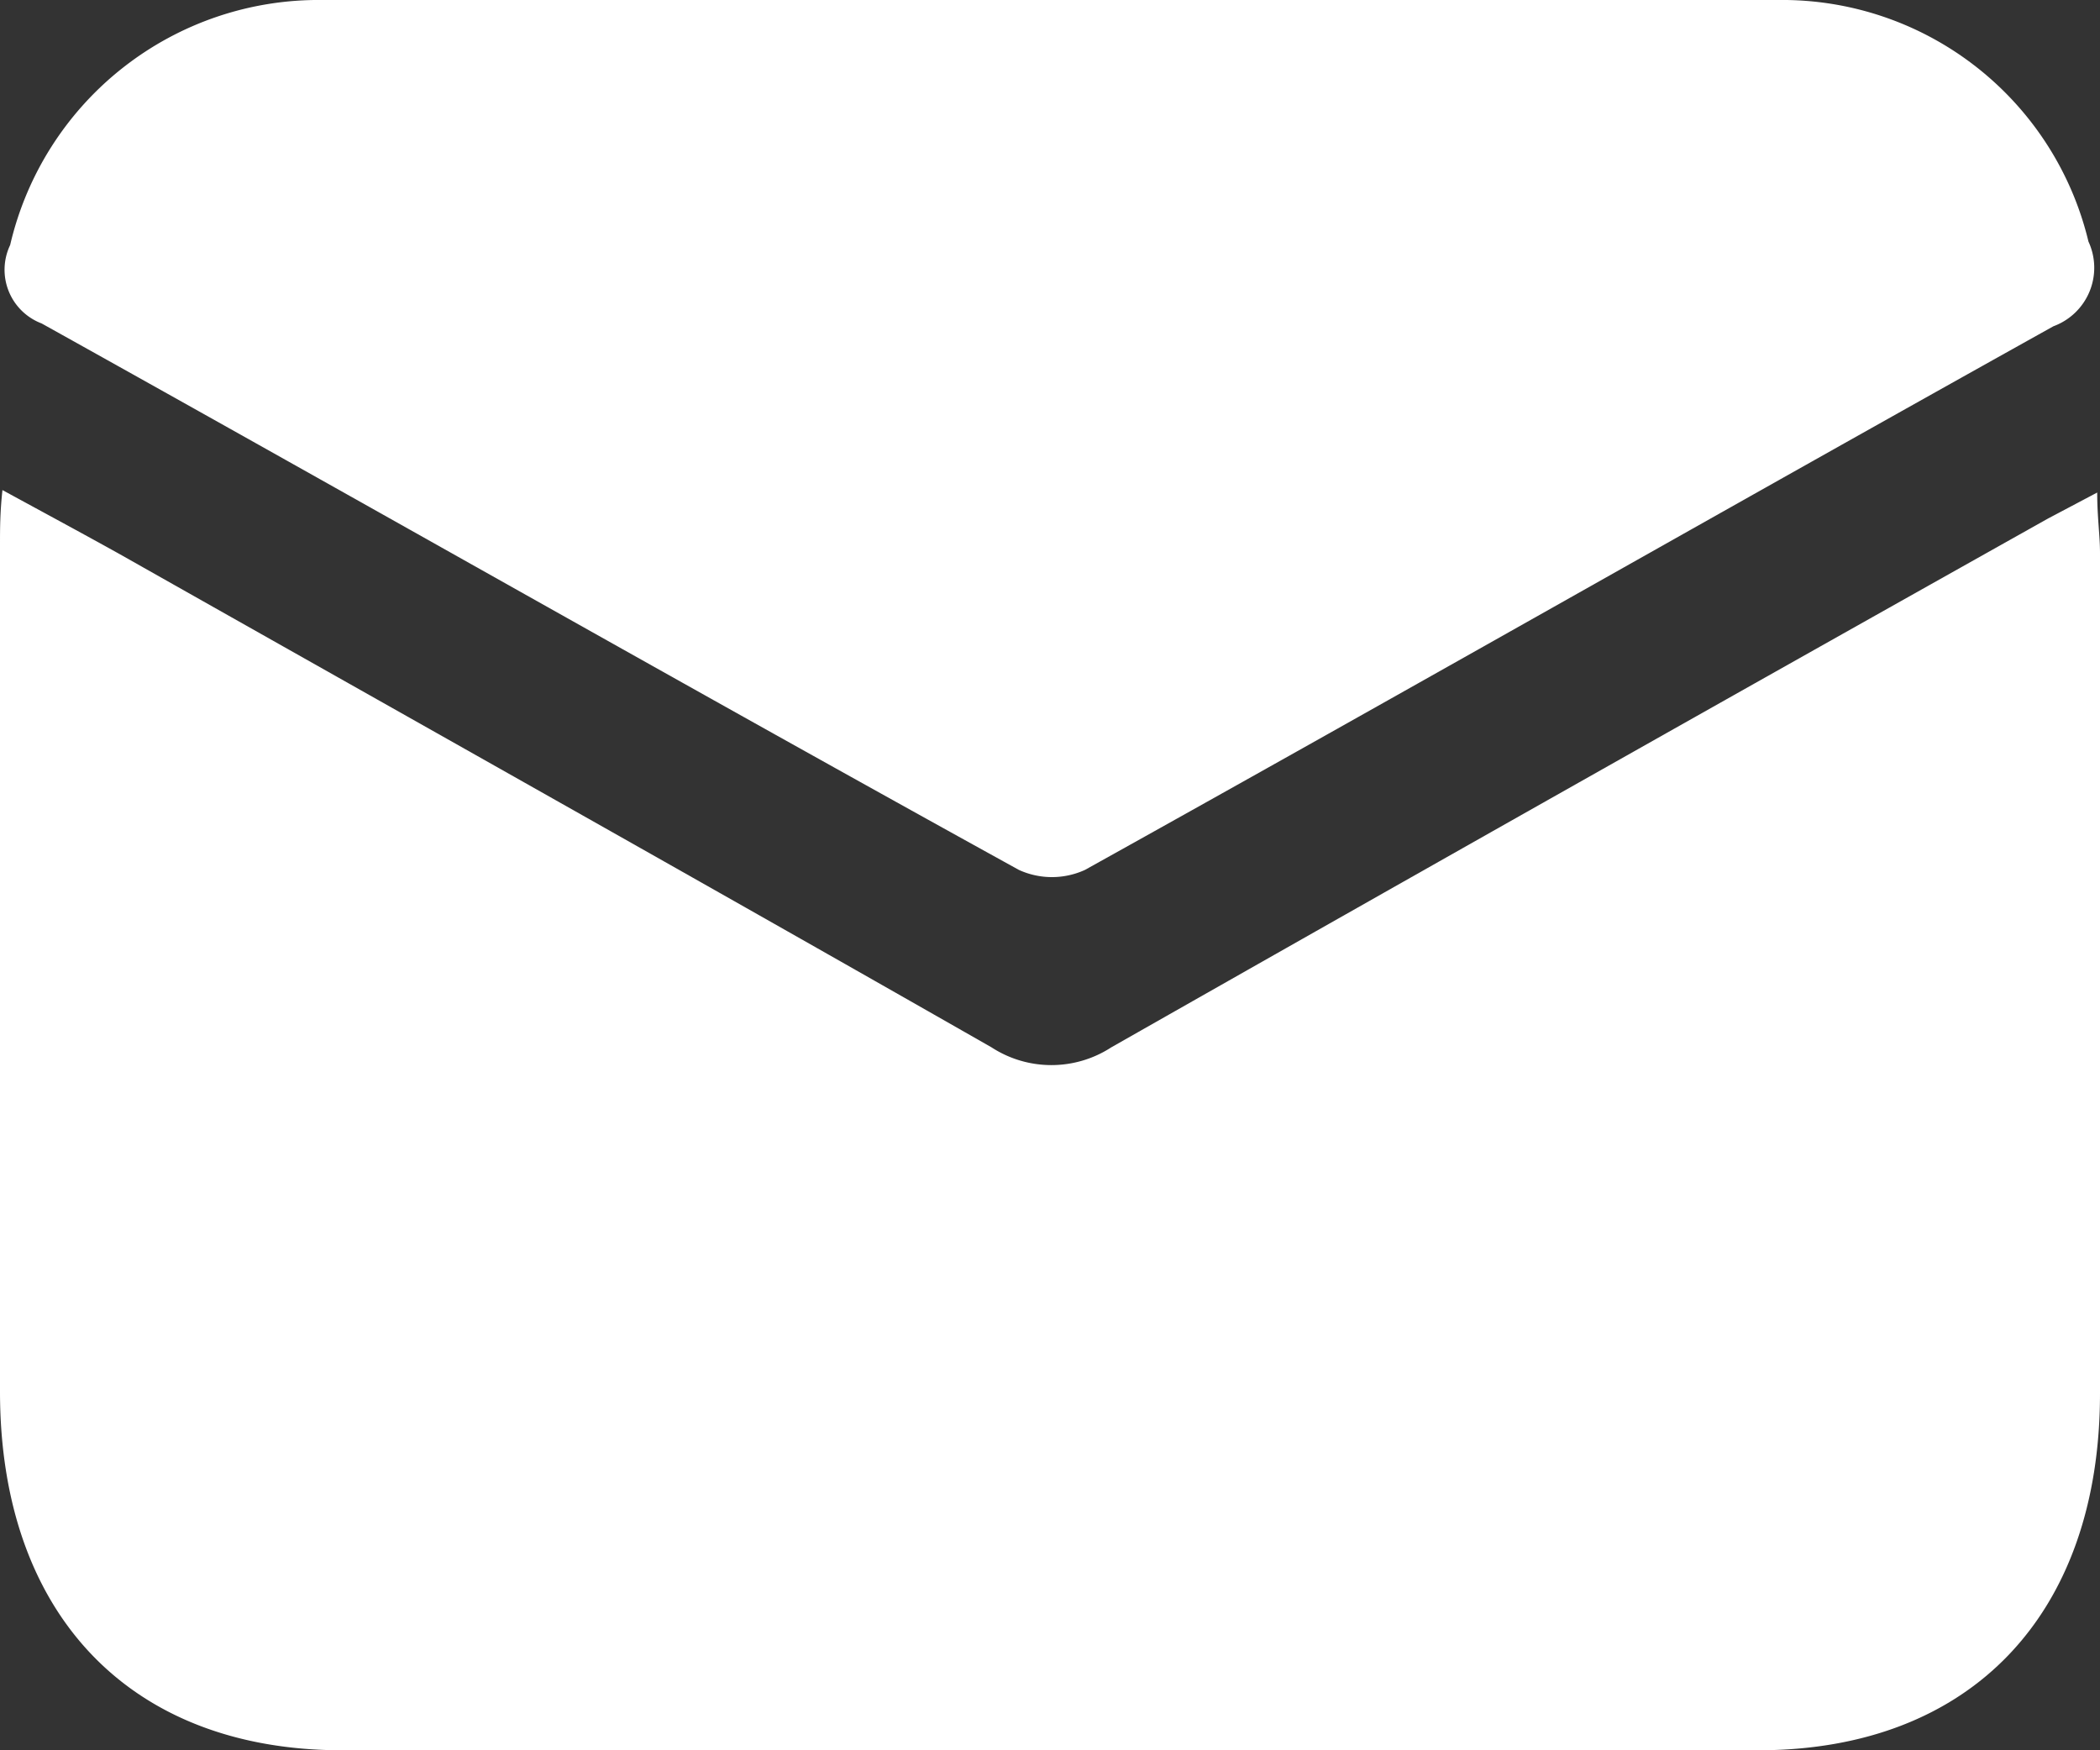 <svg xmlns="http://www.w3.org/2000/svg" viewBox="0 0 60 50"><rect x="0" y="0" width="60" height="50" fill="#333333" stroke="none"/><defs><style>.cls-1{fill:#fff;}</style></defs><g id="Capa_2" data-name="Capa 2"><g id="Capa_1-2" data-name="Capa 1"><path class="cls-1" d="M.07,14c1.23.67,2.29,1.24,3.35,1.83,8.3,4.69,16.62,9.36,24.91,14.09a3.14,3.14,0,0,0,3.42,0q13.36-7.59,26.77-15.11l1.4-.74c0,.71.08,1.22.08,1.73v24C60,46.12,56.31,50,50.23,50H9.78C3.71,50,0,46.11,0,39.75V15.58C0,15.11,0,14.64.07,14Z"/><path class="cls-1" d="M30,0C36.94,0,43.87,0,50.8,0a9,9,0,0,1,8.87,6.9,1.78,1.78,0,0,1-1,2.42C49.43,14.47,40.24,19.71,31,24.85a2.27,2.27,0,0,1-1.89,0C19.79,19.71,10.51,14.43,1.19,9.24A1.64,1.64,0,0,1,.29,7,9.05,9.05,0,0,1,9.22,0C16.15,0,23.08,0,30,0Z"/></g></g></svg>